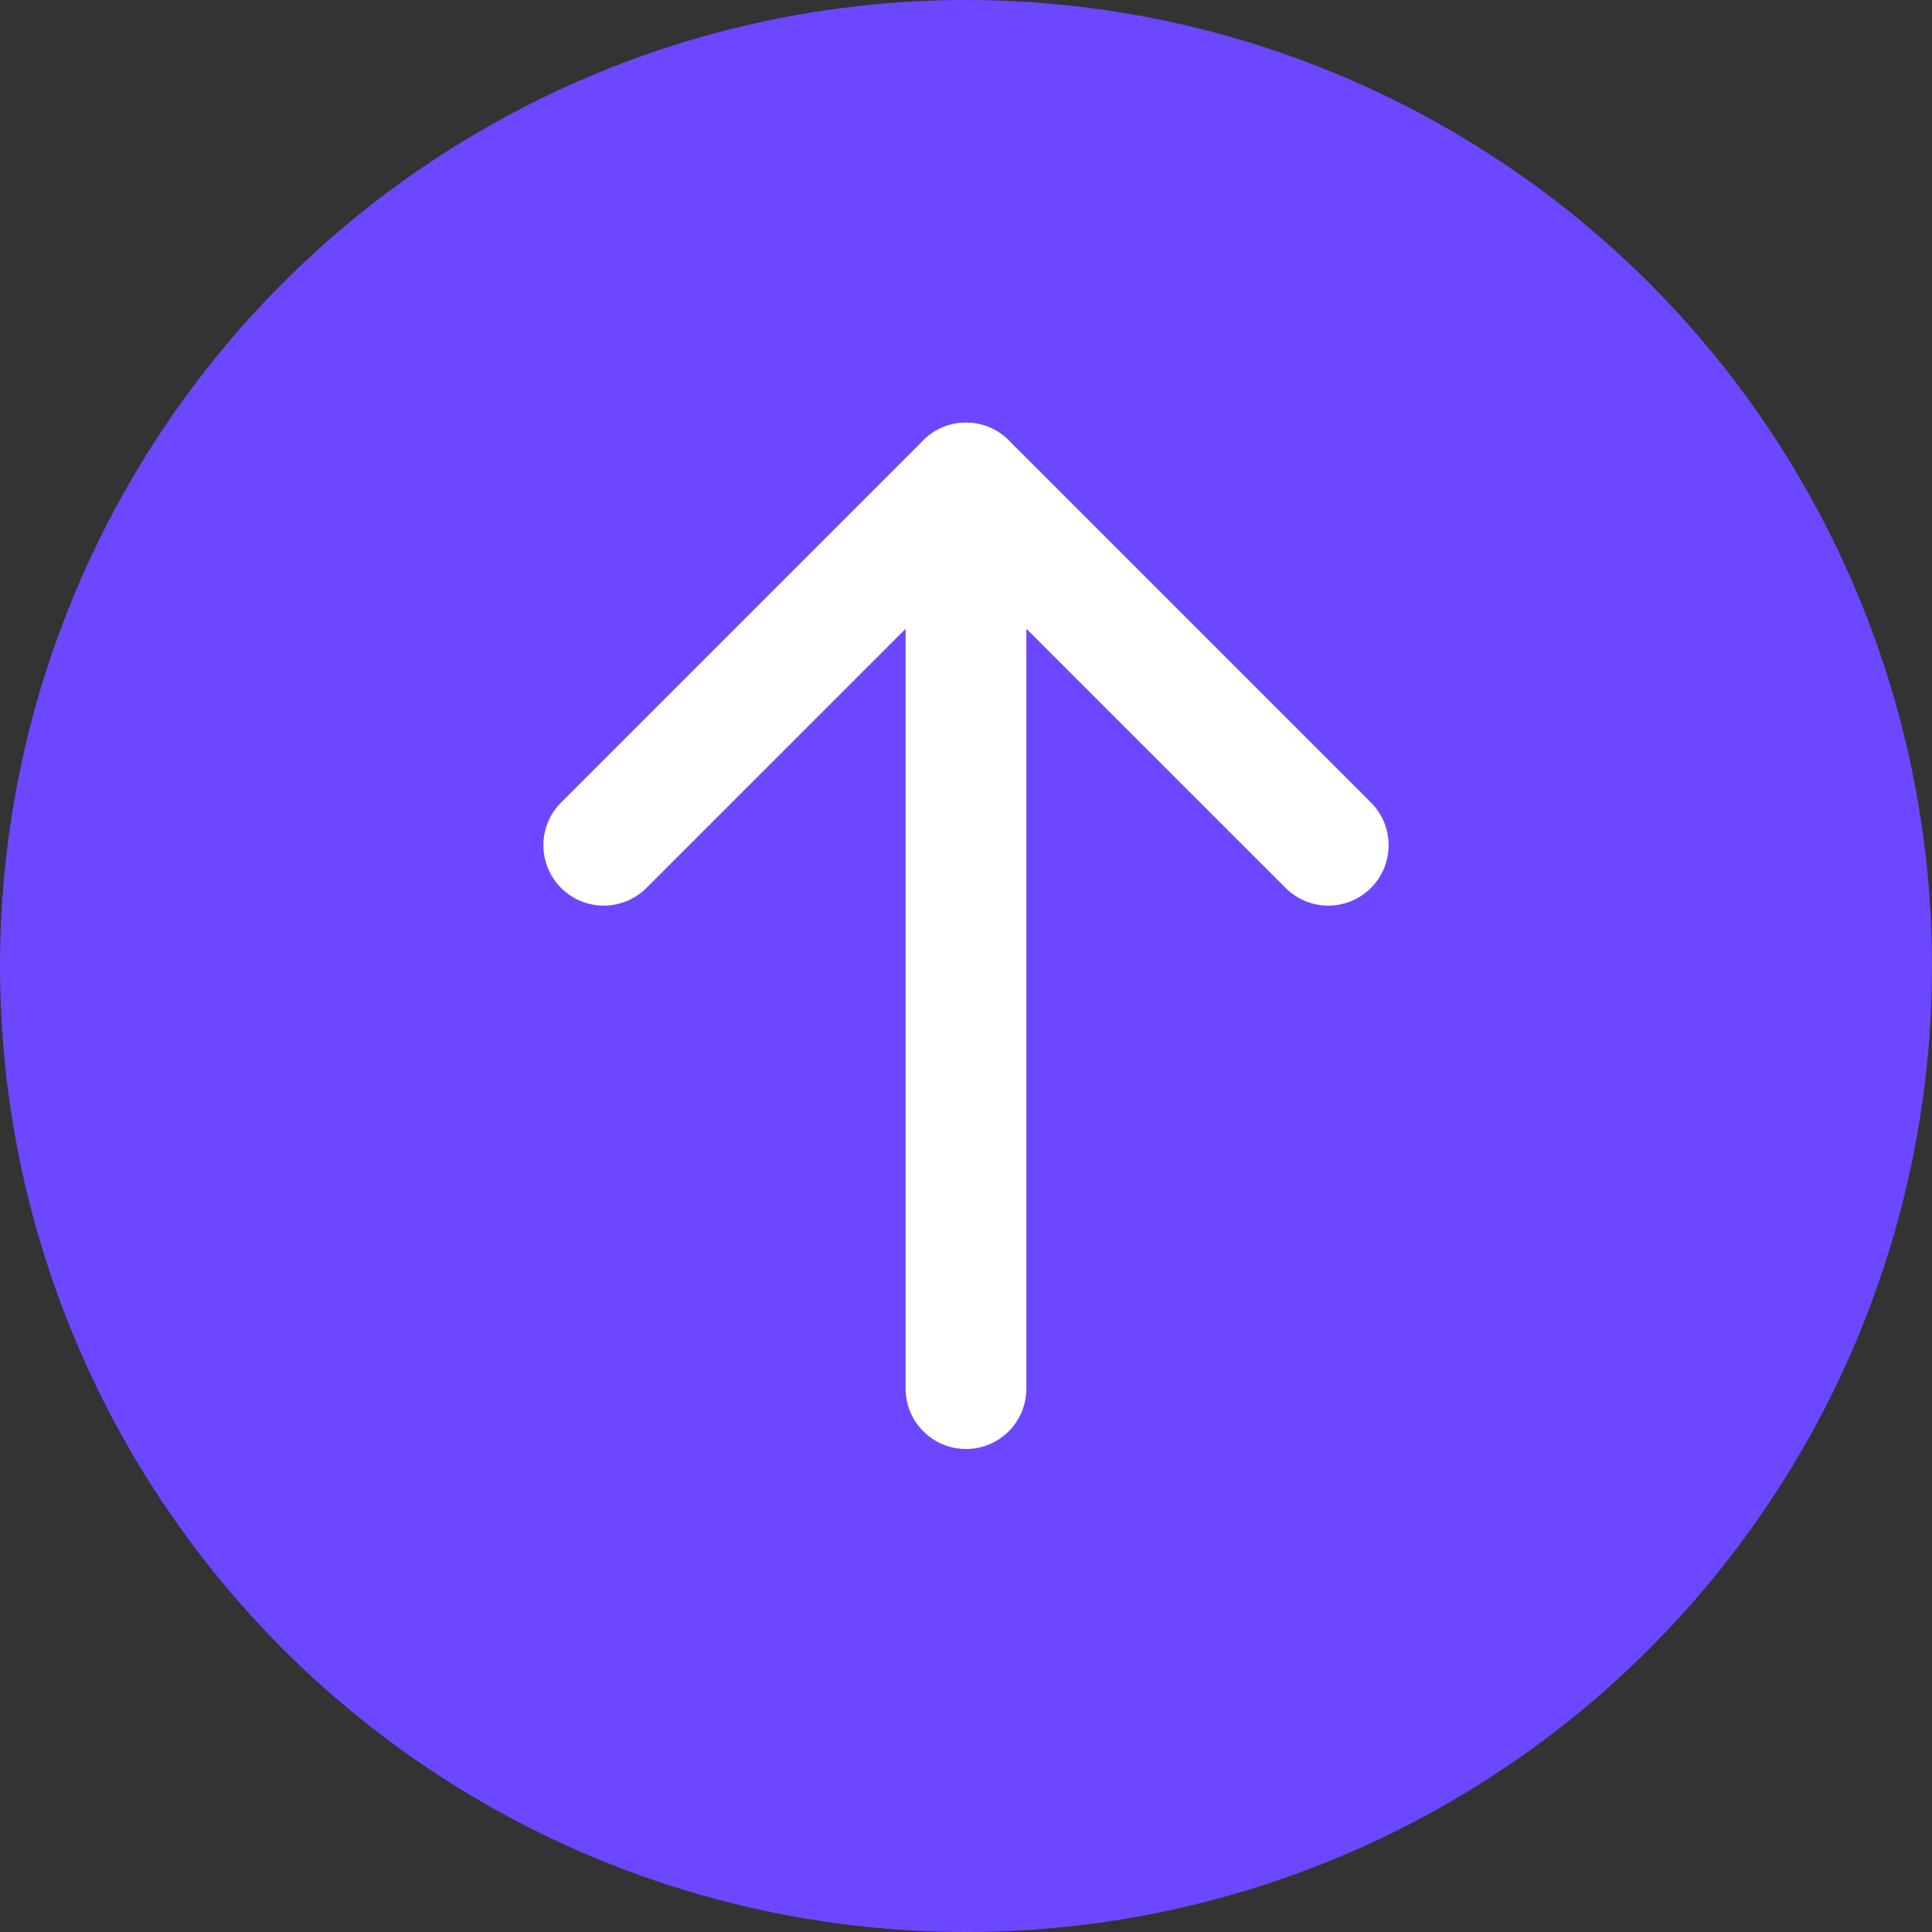 <svg width="32" height="32" viewBox="0 0 32 32" fill="none" xmlns="http://www.w3.org/2000/svg">
<rect x="0" y="0" width="32" height="32" fill="#333333" stroke="none"/>
<circle cx="16" cy="16" r="16" fill="#6C47FF"/>
<path d="M22 14L16 8L10 14" stroke="white" stroke-width="2" stroke-linecap="round" stroke-linejoin="round"/>
<path d="M16 8L16 23" stroke="white" stroke-width="2" stroke-linecap="round" stroke-linejoin="round"/>
</svg>
